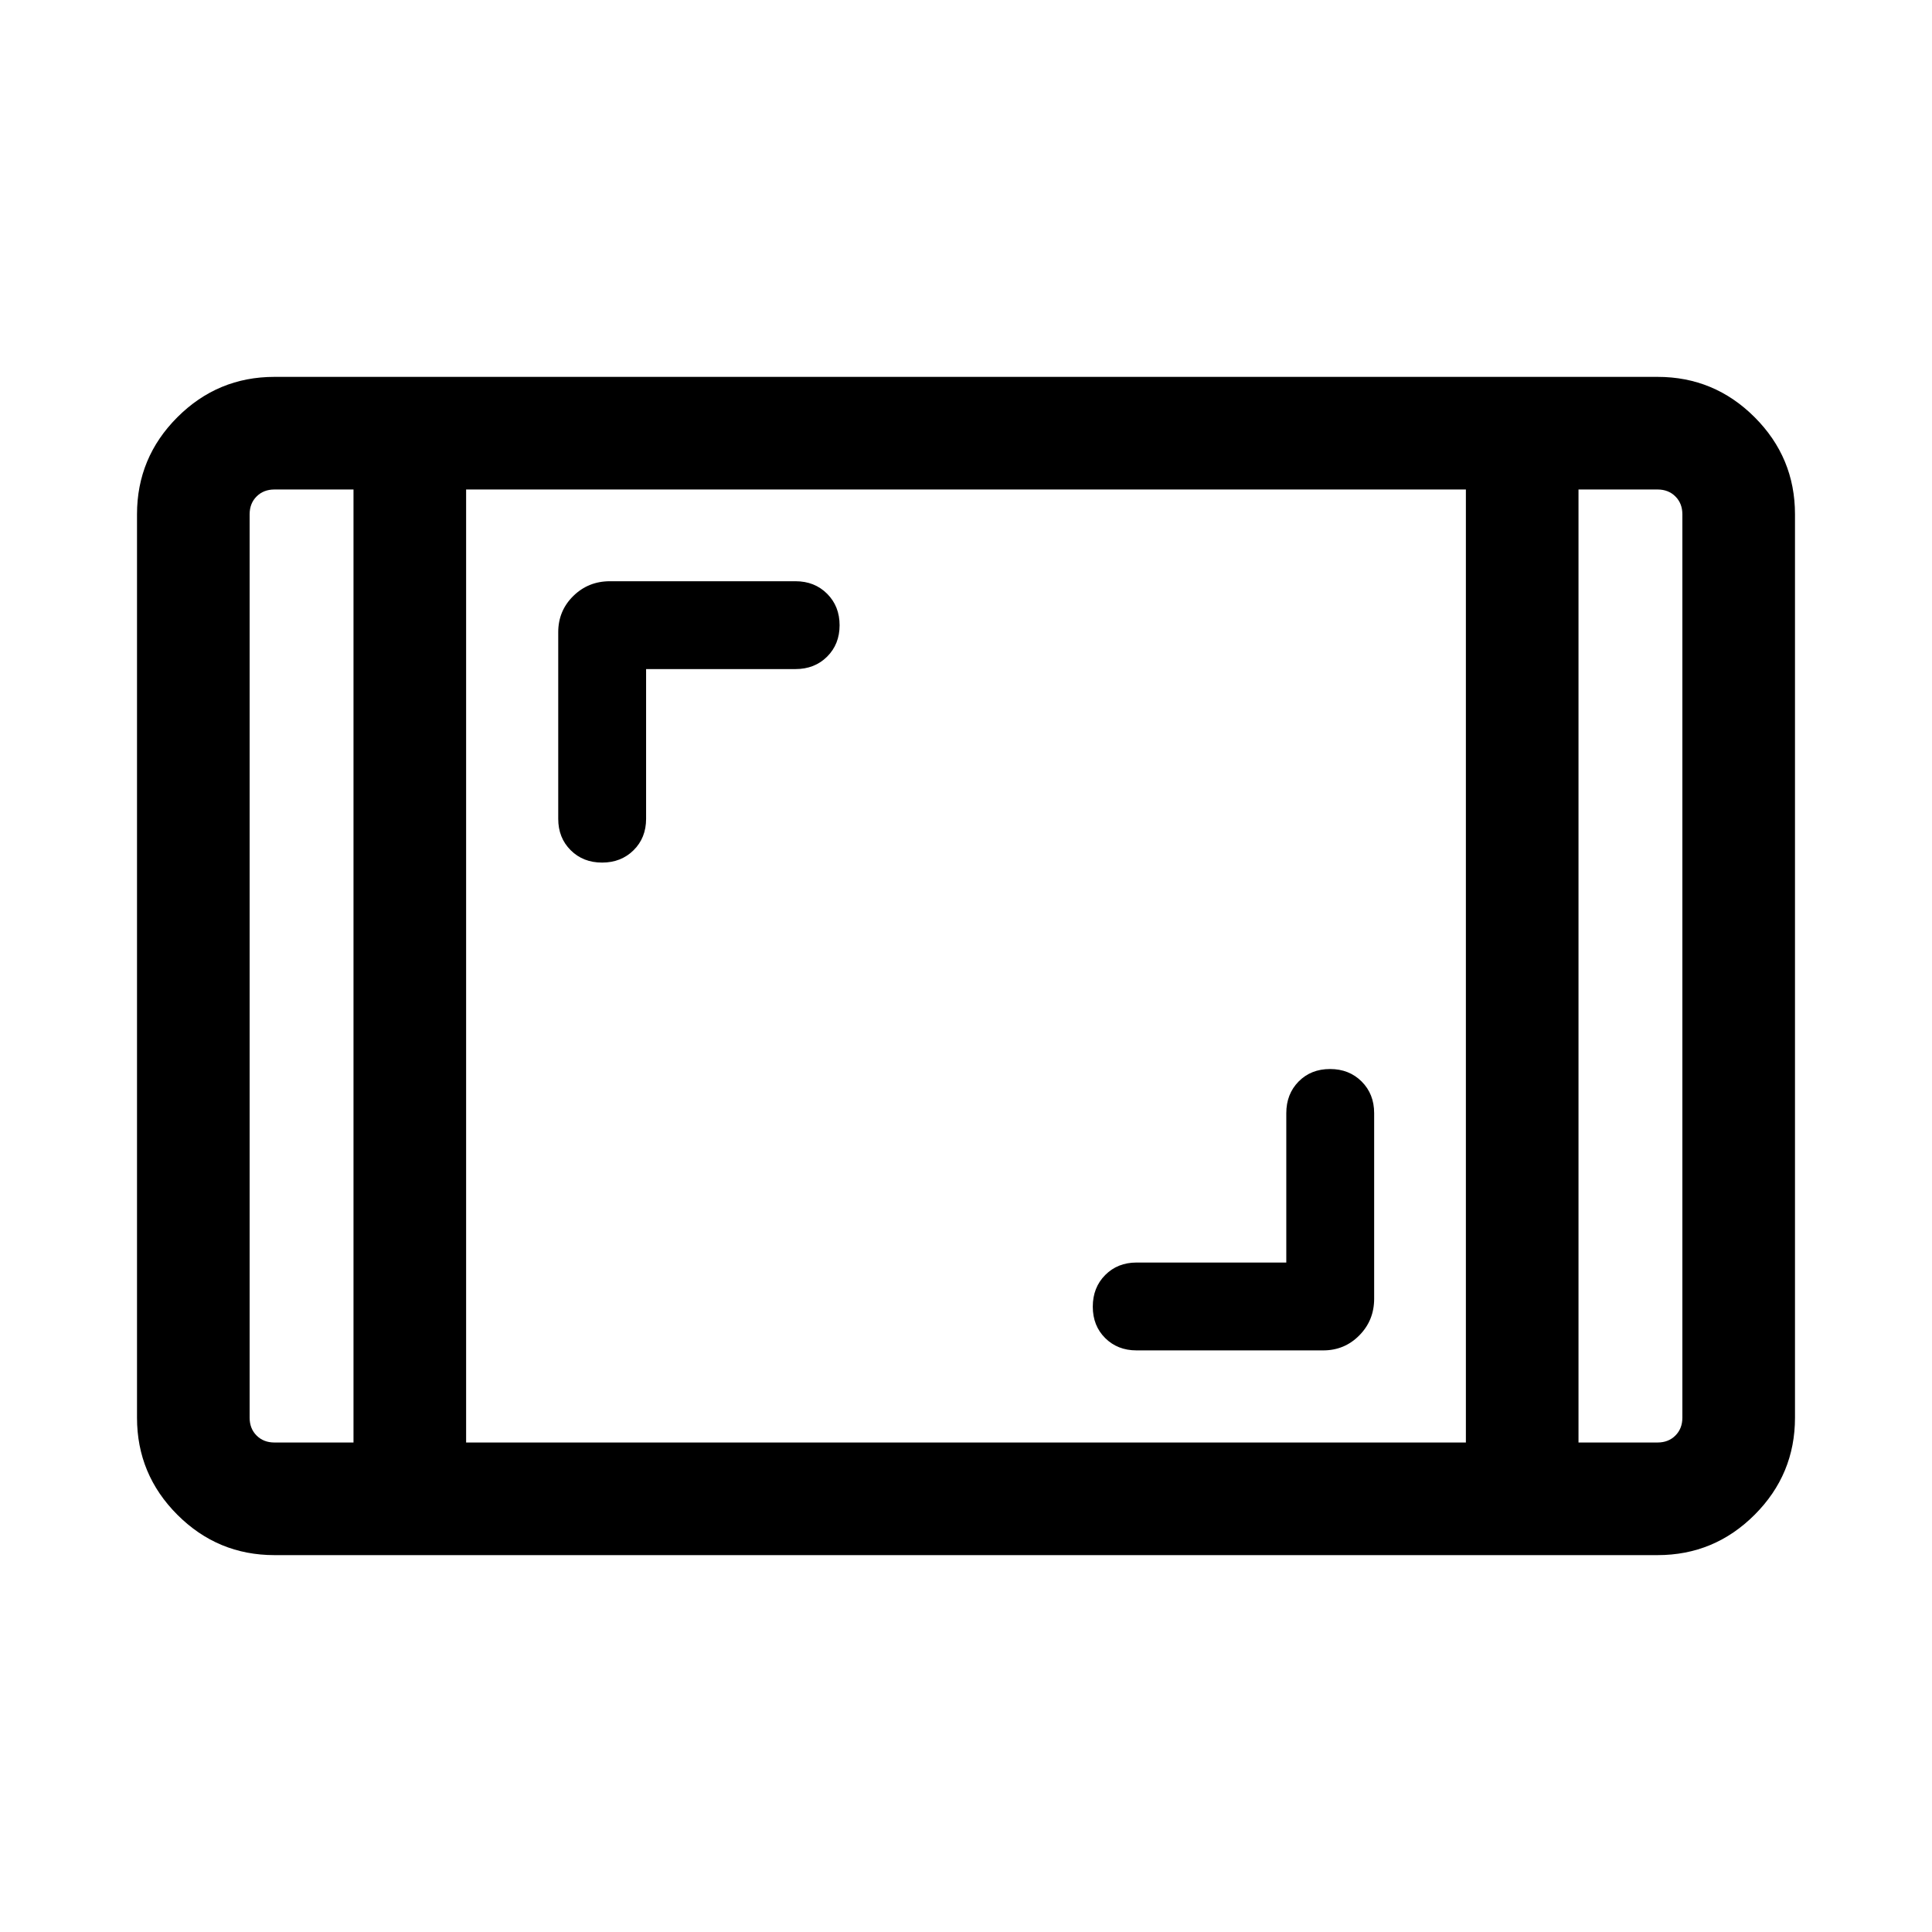 <svg xmlns="http://www.w3.org/2000/svg" height="24" viewBox="0 -960 960 960" width="24"><path d="M136.35-187.27q-28.16 0-48.22-20.05-20.05-20.06-20.05-48.22v-448.92q0-28.16 20.05-48.22 20.06-20.05 48.22-20.05h687.3q28.16 0 48.22 20.05 20.05 20.06 20.05 48.22v448.92q0 28.16-20.05 48.22-20.06 20.05-48.22 20.05h-687.3Zm39.3-529.5h-39.3q-5.39 0-8.85 3.46t-3.46 8.85v448.92q0 5.39 3.46 8.85t8.85 3.46h39.3v-473.54Zm55.96 473.54h496.78v-473.54H231.61v473.54Zm552.74-473.54v473.54h39.3q5.39 0 8.85-3.46t3.46-8.85v-448.92q0-5.39-3.46-8.85t-8.85-3.46h-39.3Zm0 0h51.61-51.61Zm-608.7 0h-51.61 51.61Zm463.5 384.12h-74.42q-9.41 0-15.57 6.21T543-310.73q0 9.5 6.16 15.61 6.16 6.12 15.57 6.12h92.75q10.62 0 17.97-7.47 7.36-7.46 7.36-18.22v-92.19q0-9.5-6.21-15.72-6.21-6.21-15.71-6.21t-15.62 6.21q-6.12 6.22-6.12 15.72v74.23ZM321.04-627.54h74.23q9.5 0 15.71-6.17 6.21-6.18 6.21-15.62t-6.21-15.65q-6.21-6.21-15.71-6.21h-92.19q-10.76 0-18.23 7.35-7.47 7.36-7.47 17.98v92.74q0 9.42 6.18 15.58 6.17 6.15 15.61 6.15t15.66-6.15q6.21-6.16 6.21-15.58v-74.42Z"/></svg>